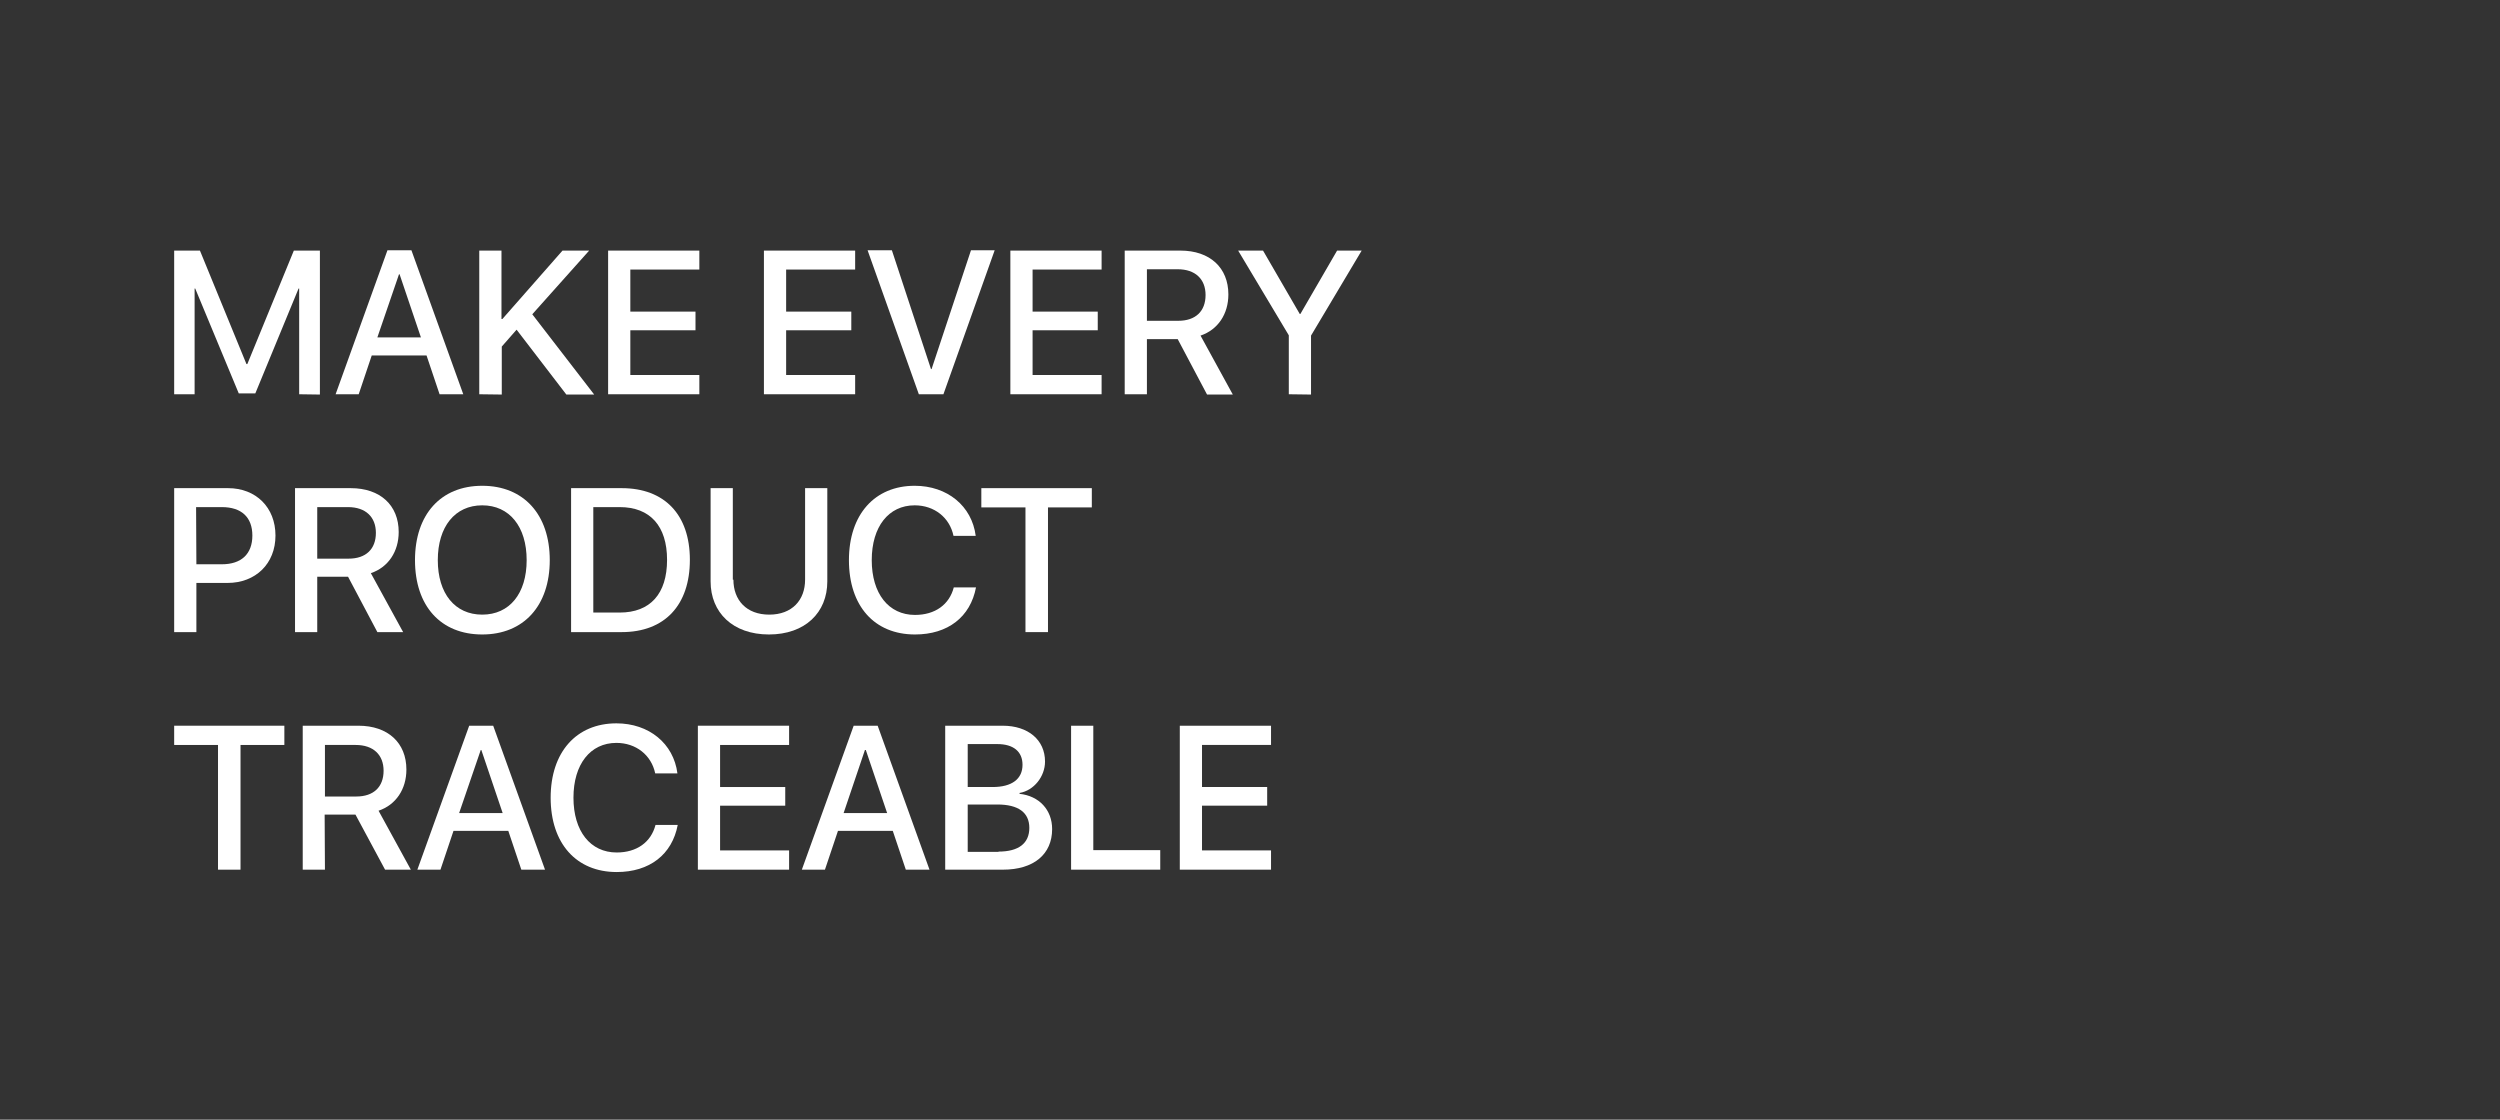 <?xml version="1.0" encoding="utf-8"?>
<!-- Generator: Adobe Illustrator 24.2.3, SVG Export Plug-In . SVG Version: 6.00 Build 0)  -->
<svg version="1.1" id="图层_1" xmlns="http://www.w3.org/2000/svg" xmlns:xlink="http://www.w3.org/1999/xlink" x="0px" y="0px"
	 viewBox="0 0 844 378" style="enable-background:new 0 0 844 378;" xml:space="preserve">
<rect x="0" y="0" width="844" height="378" fill="#333333" stroke="none"/>
<style type="text/css">
	.st0{fill:#FFFFFF;}
</style>
<desc>Created with Sketch.</desc>
<g>
	<g>
		<path class="st0" d="M77,164.8c9.4,0,16,6.5,16,16s-6.7,16-16.2,16H66.3v16.6h-7.5v-48.6L77,164.8L77,164.8z M66.3,190.5h8.6
			c6.6,0,10.3-3.5,10.3-9.7s-3.7-9.6-10.3-9.6h-8.7L66.3,190.5L66.3,190.5z"/>
		<path class="st0" d="M107.1,213.4h-7.5v-48.6h18.8c10,0,16.2,5.8,16.2,14.8c0,6.6-3.5,11.9-9.4,13.9l10.9,19.9h-8.7l-9.9-18.7
			h-10.4C107.1,194.7,107.1,213.4,107.1,213.4z M107.1,188.6h10.6c5.8,0,9.2-3.2,9.2-8.7c0-5.4-3.5-8.7-9.4-8.7h-10.4
			C107.1,171.2,107.1,188.6,107.1,188.6z"/>
		<path class="st0" d="M185.6,189.1c0,15.4-8.8,25.1-22.8,25.1s-22.7-9.6-22.7-25.1c0-15.4,8.7-25.1,22.7-25.1
			S185.6,173.7,185.6,189.1z M147.8,189.1c0,11.3,5.8,18.4,15,18.4s15-7.1,15-18.4c0-11.3-5.8-18.5-15-18.5S147.8,177.8,147.8,189.1
			z"/>
		<path class="st0" d="M209.9,164.8c14.4,0,23,8.9,23,24.2s-8.5,24.4-23,24.4h-17.1v-48.6L209.9,164.8L209.9,164.8z M200.3,206.8
			h8.9c10.3,0,16-6.3,16-17.8c0-11.4-5.7-17.8-16-17.8h-8.9V206.8z"/>
		<path class="st0" d="M247.6,195.7c0,6.9,4.4,11.8,12.1,11.8s12.1-4.9,12.1-11.8v-30.9h7.5v31.5c0,10.5-7.5,17.9-19.7,17.9
			c-12.2,0-19.7-7.4-19.7-17.9v-31.5h7.5v30.9H247.6z"/>
		<path class="st0" d="M286.6,189.1c0-15.4,8.7-25.1,22.2-25.1c11,0,19.3,6.8,20.6,16.9h-7.5c-1.3-6.2-6.5-10.3-13.1-10.3
			c-8.8,0-14.5,7.2-14.5,18.5s5.7,18.5,14.6,18.5c6.8,0,11.6-3.5,13.1-9.3h7.5c-1.9,10-9.5,15.9-20.6,15.9
			C295.2,214.2,286.6,204.6,286.6,189.1z"/>
		<path class="st0" d="M346.2,213.4v-42.1h-14.9v-6.5h37.3v6.5h-14.8v42.1H346.2z"/>
	</g>
	<g>
		<path class="st0" d="M73.6,293.6v-42.1H58.8V245H96v6.5H81.2v42.1H73.6z"/>
		<path class="st0" d="M109.7,293.6h-7.5V245H121c10,0,16.2,5.8,16.2,14.8c0,6.6-3.5,11.9-9.4,13.9l10.9,19.9H130L120,275h-10.4
			L109.7,293.6L109.7,293.6z M109.7,268.9h10.6c5.8,0,9.2-3.2,9.2-8.7c0-5.4-3.5-8.7-9.4-8.7h-10.4V268.9z"/>
		<path class="st0" d="M171.6,280.5h-18.5l-4.4,13.1h-7.8l17.5-48.6h8.1l17.5,48.6h-8L171.6,280.5z M155,274.5h14.7l-7.2-21.3h-0.2
			L155,274.5z"/>
		<path class="st0" d="M185.9,269.3c0-15.4,8.7-25.1,22.2-25.1c11,0,19.3,6.8,20.6,16.9h-7.5c-1.3-6.2-6.5-10.3-13.1-10.3
			c-8.8,0-14.5,7.2-14.5,18.5c0,11.3,5.7,18.5,14.6,18.5c6.8,0,11.6-3.5,13.1-9.3h7.5c-1.9,10-9.5,15.9-20.6,15.9
			C194.6,294.4,185.9,284.8,185.9,269.3z"/>
		<path class="st0" d="M266.4,293.6h-30.8V245h30.8v6.5h-23.3v14.2h22v6.3h-22v15.1h23.3L266.4,293.6L266.4,293.6z"/>
		<path class="st0" d="M301.4,280.5h-18.5l-4.4,13.1h-7.8l17.5-48.6h8.1l17.5,48.6h-8L301.4,280.5z M284.8,274.5h14.7l-7.2-21.3H292
			L284.8,274.5z"/>
		<path class="st0" d="M319.1,293.6V245h19.4c8.6,0,14.3,4.8,14.3,12.1c0,5.1-3.8,9.8-8.6,10.6v0.3c6.6,0.7,11,5.4,11,11.9
			c0,8.5-6.2,13.7-16.6,13.7H319.1z M326.7,265.7h8.4c6.5,0,10.1-2.7,10.1-7.5c0-4.5-3.1-7-8.5-7h-10V265.7z M337.1,287.5
			c6.8,0,10.4-2.8,10.4-8s-3.7-7.9-10.8-7.9h-10v16h10.4V287.5z"/>
		<path class="st0" d="M391.8,293.6h-30.2V245h7.5v42h22.6v6.6H391.8z"/>
		<path class="st0" d="M429.1,293.6h-30.8V245h30.8v6.5h-23.3v14.2h22v6.3h-22v15.1h23.3V293.6z"/>
	</g>
	<g>
		<path class="st0" d="M101,133.1V97.4h-0.2l-14.6,35.4h-5.6L65.9,97.4h-0.2v35.7h-6.9V84.6h8.7l15.7,38.3h0.3l15.7-38.3h8.8v48.6
			L101,133.1L101,133.1z"/>
		<path class="st0" d="M144,120h-18.5l-4.4,13.1h-7.8l17.5-48.6h8.1l17.5,48.6h-8L144,120z M127.4,113.9h14.7l-7.2-21.3h-0.2
			L127.4,113.9z"/>
		<path class="st0" d="M161.8,133.1V84.6h7.5v23.1h0.3l20.3-23.1h9l-19.2,21.5l20.9,27.1h-9.4l-16.8-21.9l-5,5.7v16.2L161.8,133.1
			L161.8,133.1z"/>
		<path class="st0" d="M236.1,133.1h-30.8V84.6h30.8V91h-23.3v14.2h22v6.3h-22v15.1h23.3V133.1z"/>
		<path class="st0" d="M288.7,133.1h-30.8V84.6h30.8V91h-23.3v14.2h22v6.3h-22v15.1h23.3V133.1z"/>
		<path class="st0" d="M310.2,133.1l-17.3-48.6h8.2l13.2,40.1h0.2l13.3-40.1h8l-17.3,48.6H310.2z"/>
		<path class="st0" d="M371.9,133.1h-30.8V84.6h30.8V91h-23.3v14.2h22v6.3h-22v15.1h23.3V133.1z"/>
		<path class="st0" d="M387.2,133.1h-7.5V84.6h18.8c10,0,16.2,5.8,16.2,14.8c0,6.6-3.5,11.9-9.4,13.9l10.9,19.9h-8.7l-9.9-18.7
			h-10.4V133.1z M387.2,108.3h10.6c5.8,0,9.2-3.2,9.2-8.7c0-5.4-3.5-8.7-9.4-8.7h-10.4L387.2,108.3L387.2,108.3z"/>
		<path class="st0" d="M435.1,133.1v-19.9L418,84.6h8.4l12.4,21.4h0.2l12.4-21.4h8.3l-17.1,28.7v19.9L435.1,133.1L435.1,133.1z"/>
	</g>
</g>
</svg>
